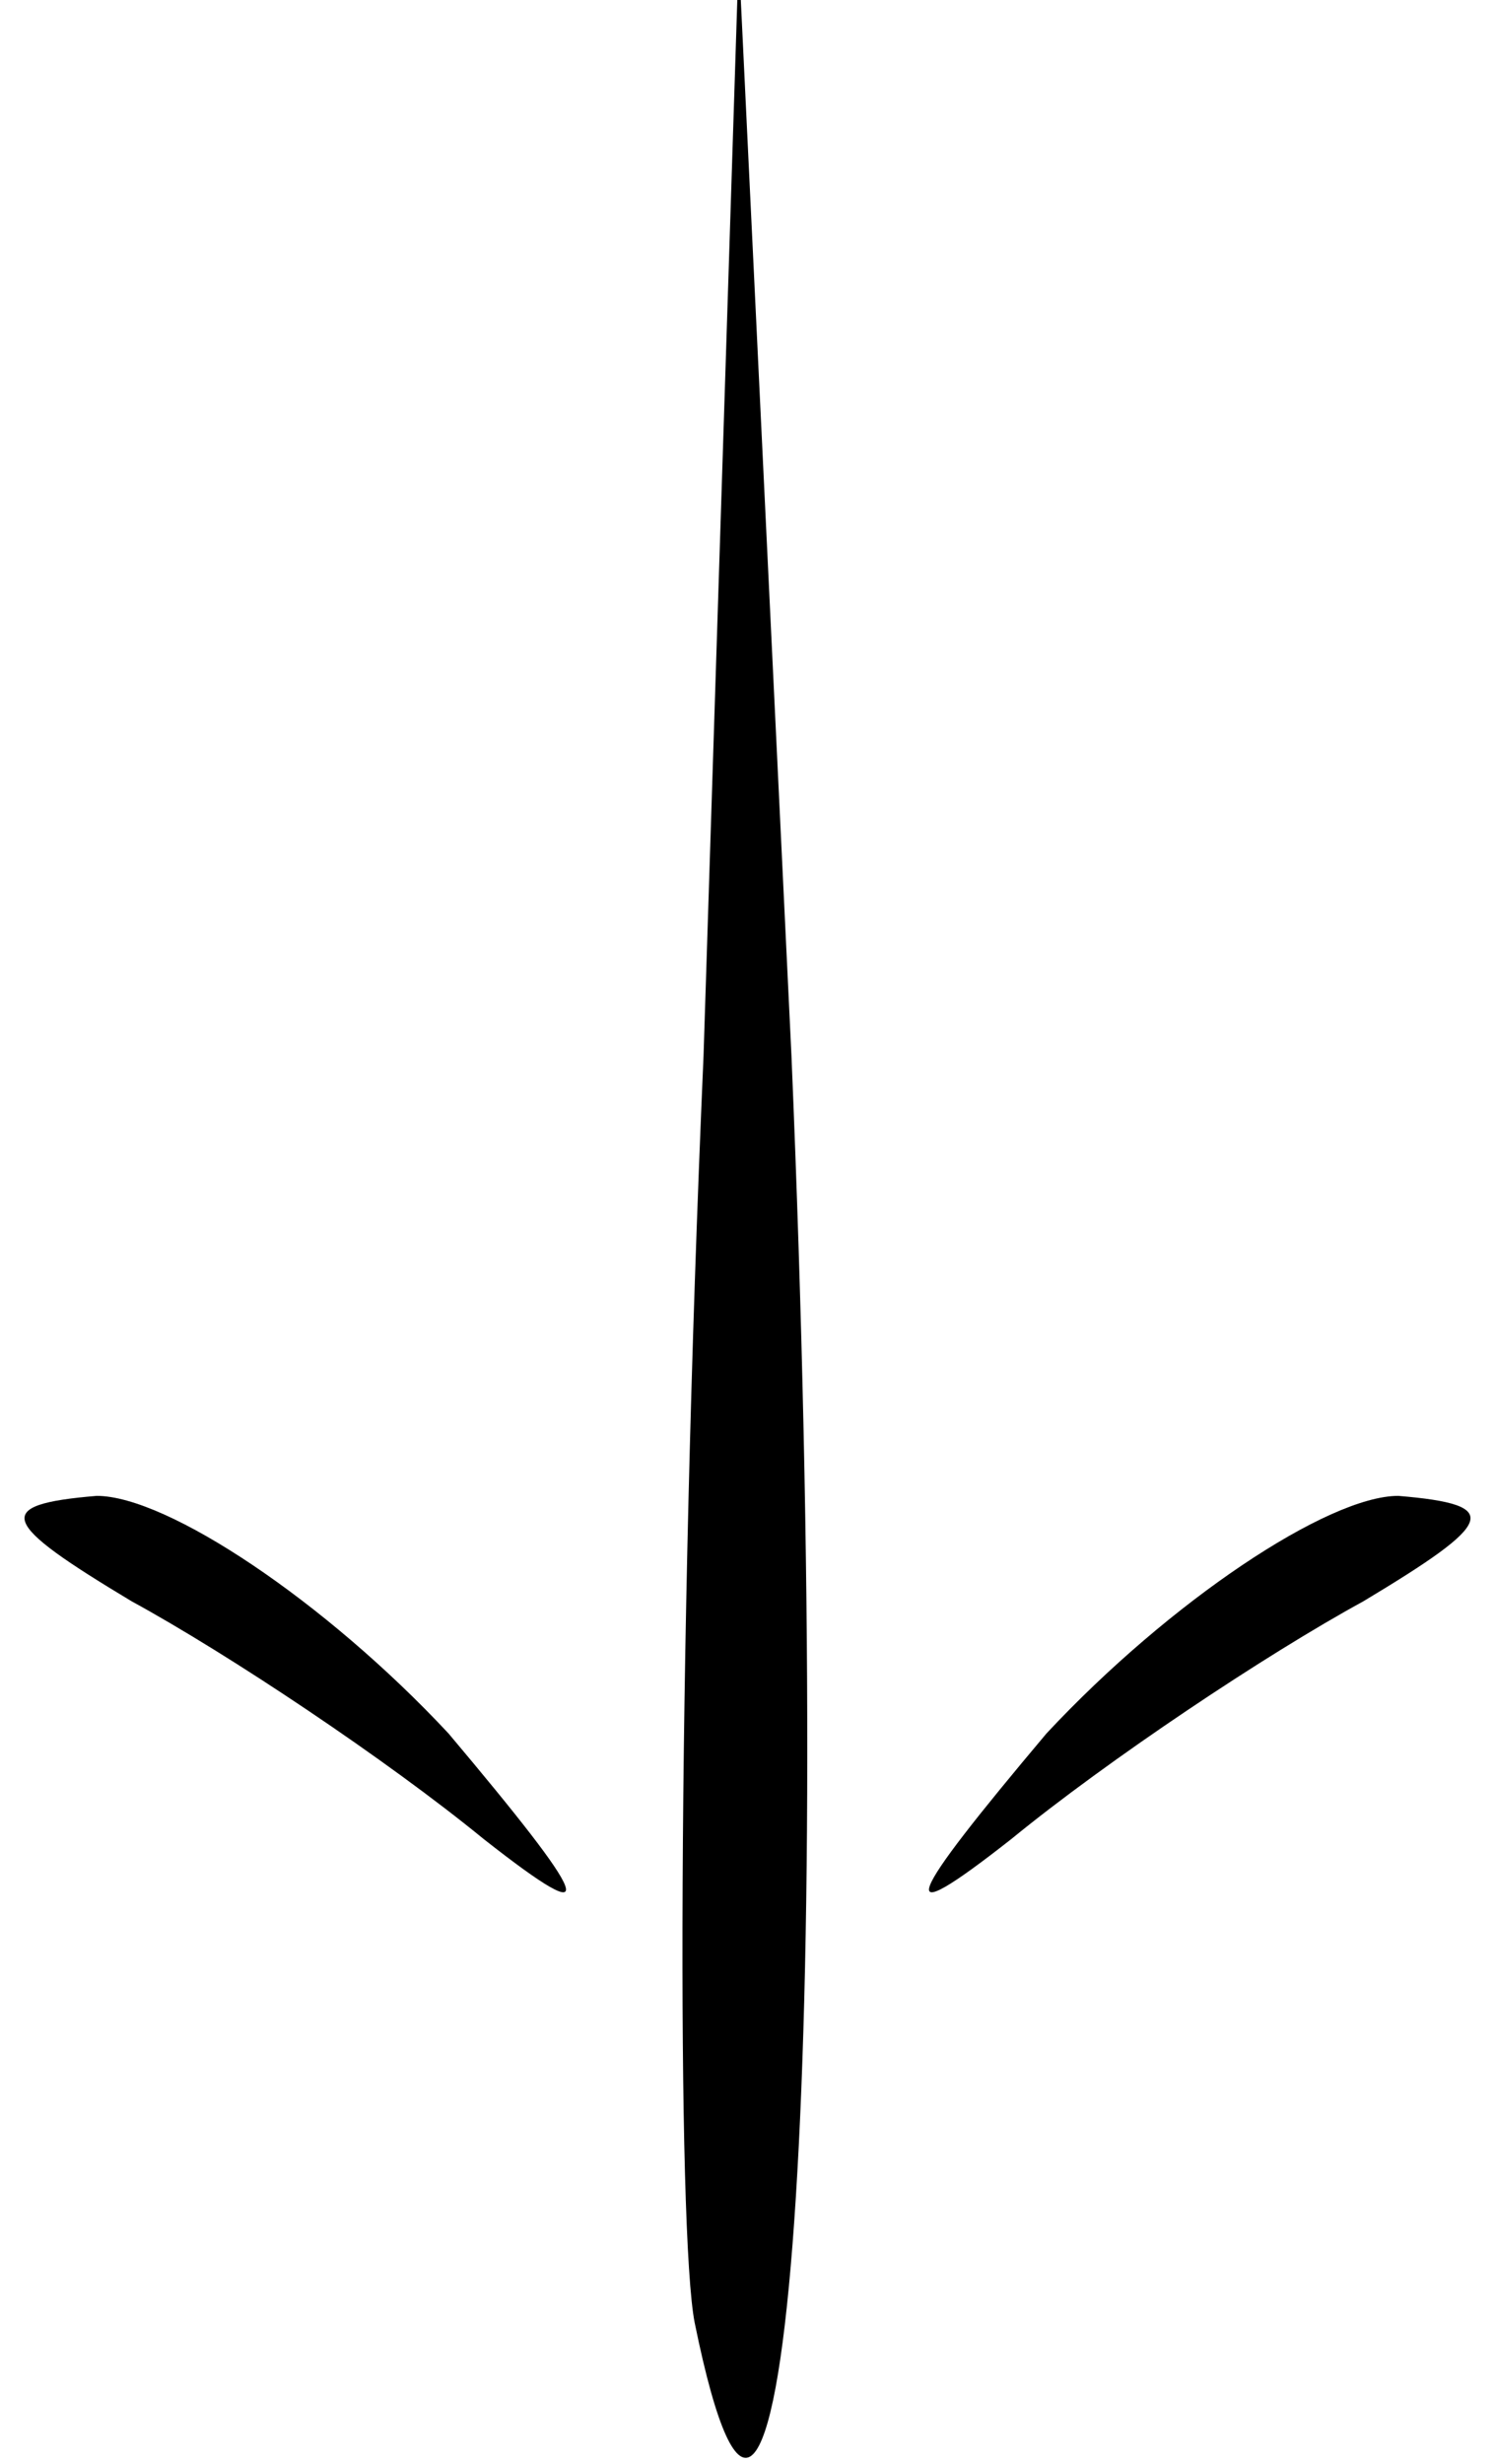 <?xml version="1.0" standalone="no"?>
<!DOCTYPE svg PUBLIC "-//W3C//DTD SVG 20010904//EN"
 "http://www.w3.org/TR/2001/REC-SVG-20010904/DTD/svg10.dtd">
<svg version="1.0" xmlns="http://www.w3.org/2000/svg"
 width="17pt" height="28pt" viewBox="0 0 17 28"
 preserveAspectRatio="xMidYMid meet">

<g transform="translate(0,28) scale(0.1,-0.1)"
fill="#000000" stroke="none">
<path d="M80 160 c-3 -69 -3 -134 -1 -144 10 -49 16 25 11 144 l-6 125 -4
-125z"/>
<path d="M15 98 c11 -6 29 -18 40 -27 14 -11 12 -7 -4 12 -14 15 -32 27 -40
27 -12 -1 -11 -3 4 -12z"/>
<path d="M119 83 c-16 -19 -18 -23 -4 -12 11 9 29 21 40 27 15 9 16 11 4 12
-8 0 -26 -12 -40 -27z"/>
</g>
</svg>
